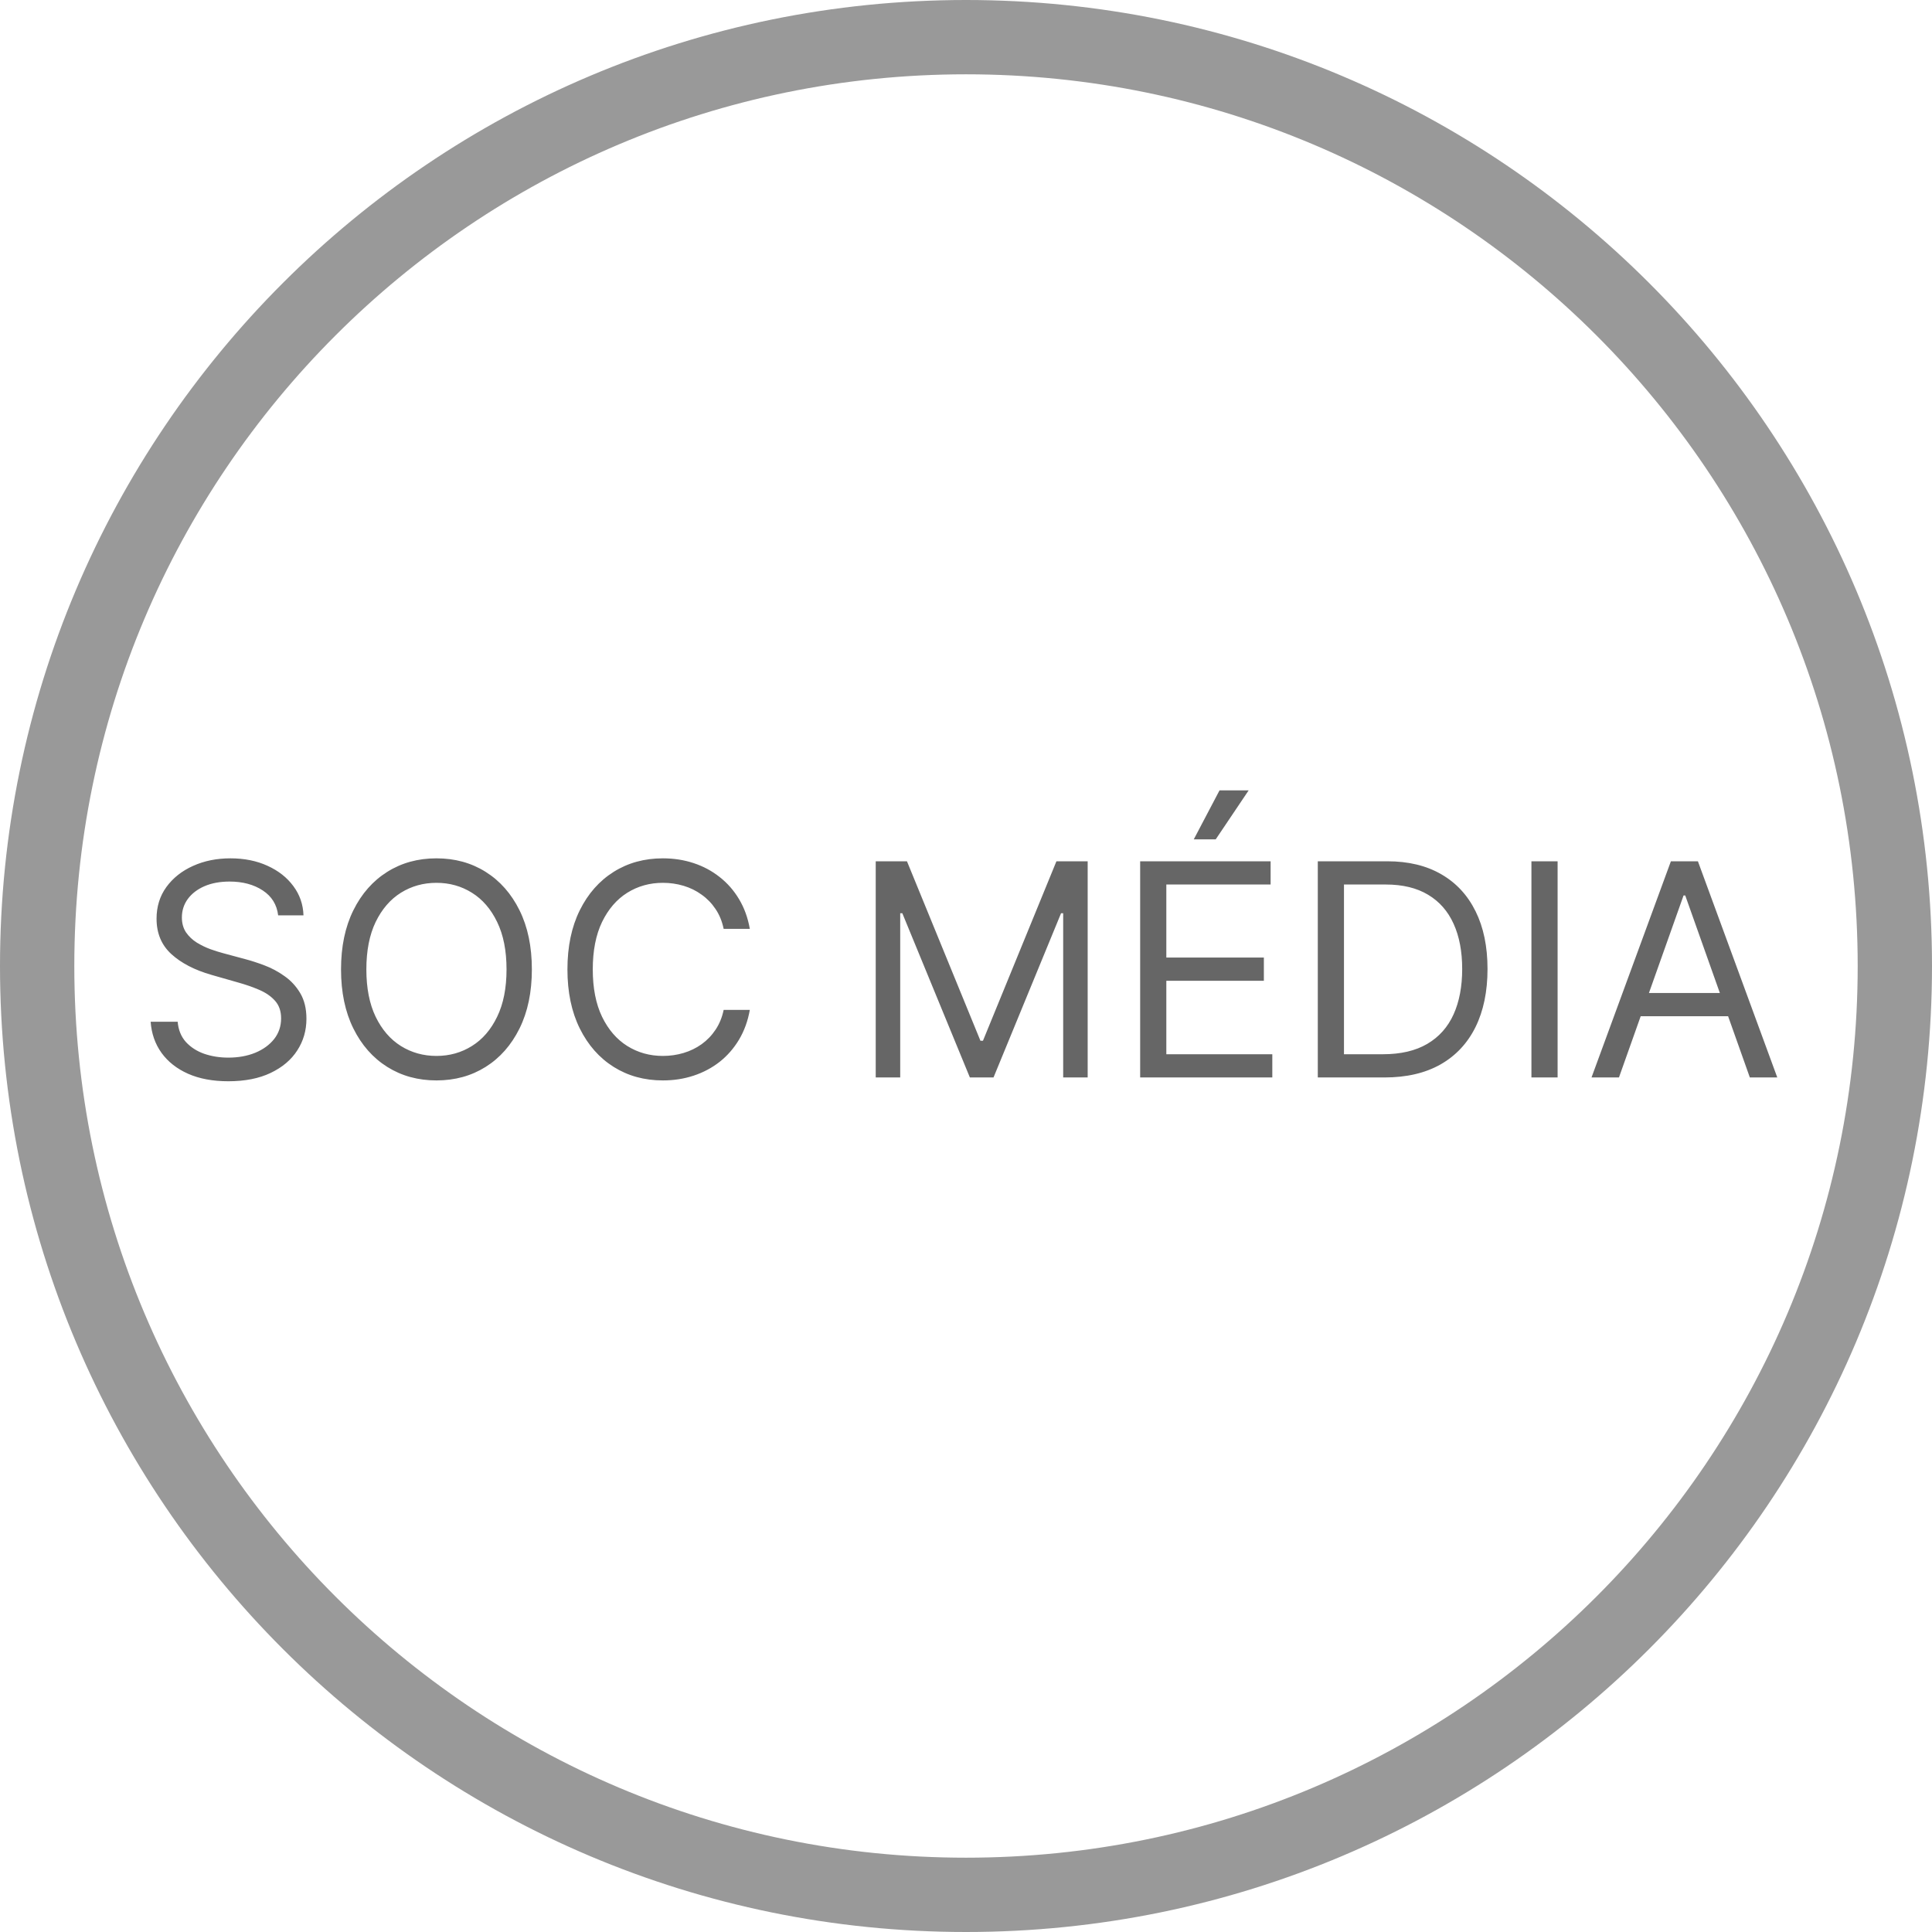<svg width="260" height="260" viewBox="0 0 260 260" fill="none" xmlns="http://www.w3.org/2000/svg">
<path d="M130 255C199.036 255 255 199.036 255 130C255 60.964 199.036 5 130 5C60.964 5 5 60.964 5 130C5 199.036 60.964 255 130 255Z" stroke="#999999" stroke-width="10" stroke-miterlimit="10"/>
<path d="M37.432 123.182C37.261 121.742 36.57 120.625 35.358 119.83C34.146 119.034 32.659 118.636 30.898 118.636C29.61 118.636 28.483 118.845 27.517 119.261C26.561 119.678 25.812 120.251 25.273 120.98C24.742 121.709 24.477 122.538 24.477 123.466C24.477 124.242 24.662 124.91 25.031 125.469C25.41 126.018 25.893 126.477 26.48 126.847C27.067 127.206 27.683 127.505 28.327 127.741C28.971 127.969 29.562 128.153 30.102 128.295L33.057 129.091C33.814 129.29 34.657 129.564 35.585 129.915C36.523 130.265 37.418 130.743 38.27 131.349C39.132 131.946 39.842 132.713 40.401 133.651C40.959 134.588 41.239 135.739 41.239 137.102C41.239 138.674 40.827 140.095 40.003 141.364C39.188 142.633 37.995 143.641 36.423 144.389C34.861 145.137 32.962 145.511 30.727 145.511C28.644 145.511 26.84 145.175 25.315 144.503C23.8 143.83 22.607 142.893 21.736 141.69C20.874 140.488 20.386 139.091 20.273 137.5H23.909C24.004 138.598 24.373 139.508 25.017 140.227C25.671 140.937 26.494 141.468 27.489 141.818C28.492 142.159 29.572 142.33 30.727 142.33C32.072 142.33 33.279 142.112 34.349 141.676C35.419 141.231 36.267 140.616 36.892 139.83C37.517 139.034 37.83 138.106 37.83 137.045C37.83 136.08 37.56 135.294 37.02 134.688C36.48 134.081 35.77 133.589 34.889 133.21C34.008 132.831 33.057 132.5 32.034 132.216L28.454 131.193C26.182 130.54 24.383 129.607 23.057 128.395C21.731 127.183 21.068 125.597 21.068 123.636C21.068 122.008 21.509 120.587 22.389 119.375C23.279 118.153 24.473 117.206 25.969 116.534C27.474 115.852 29.155 115.511 31.011 115.511C32.886 115.511 34.553 115.848 36.011 116.52C37.47 117.183 38.625 118.092 39.477 119.247C40.339 120.402 40.794 121.714 40.841 123.182H37.432ZM71.576 130.455C71.576 133.523 71.022 136.174 69.914 138.409C68.806 140.644 67.286 142.367 65.354 143.58C63.423 144.792 61.216 145.398 58.735 145.398C56.254 145.398 54.048 144.792 52.116 143.58C50.184 142.367 48.664 140.644 47.556 138.409C46.448 136.174 45.894 133.523 45.894 130.455C45.894 127.386 46.448 124.735 47.556 122.5C48.664 120.265 50.184 118.542 52.116 117.33C54.048 116.117 56.254 115.511 58.735 115.511C61.216 115.511 63.423 116.117 65.354 117.33C67.286 118.542 68.806 120.265 69.914 122.5C71.022 124.735 71.576 127.386 71.576 130.455ZM68.167 130.455C68.167 127.936 67.746 125.81 66.903 124.077C66.069 122.344 64.938 121.032 63.508 120.142C62.087 119.252 60.496 118.807 58.735 118.807C56.974 118.807 55.378 119.252 53.948 120.142C52.528 121.032 51.396 122.344 50.553 124.077C49.72 125.81 49.303 127.936 49.303 130.455C49.303 132.973 49.72 135.099 50.553 136.832C51.396 138.565 52.528 139.877 53.948 140.767C55.378 141.657 56.974 142.102 58.735 142.102C60.496 142.102 62.087 141.657 63.508 140.767C64.938 139.877 66.069 138.565 66.903 136.832C67.746 135.099 68.167 132.973 68.167 130.455ZM100.908 125H97.386C97.177 123.987 96.813 123.097 96.292 122.33C95.781 121.562 95.156 120.919 94.417 120.398C93.688 119.867 92.878 119.47 91.988 119.205C91.098 118.939 90.17 118.807 89.204 118.807C87.442 118.807 85.847 119.252 84.417 120.142C82.996 121.032 81.865 122.344 81.022 124.077C80.189 125.81 79.772 127.936 79.772 130.455C79.772 132.973 80.189 135.099 81.022 136.832C81.865 138.565 82.996 139.877 84.417 140.767C85.847 141.657 87.442 142.102 89.204 142.102C90.17 142.102 91.098 141.97 91.988 141.705C92.878 141.439 93.688 141.046 94.417 140.526C95.156 139.995 95.781 139.347 96.292 138.58C96.813 137.803 97.177 136.913 97.386 135.909H100.908C100.643 137.396 100.16 138.726 99.46 139.901C98.759 141.075 97.888 142.074 96.846 142.898C95.804 143.712 94.635 144.332 93.337 144.759C92.049 145.185 90.672 145.398 89.204 145.398C86.723 145.398 84.516 144.792 82.585 143.58C80.653 142.367 79.133 140.644 78.025 138.409C76.917 136.174 76.363 133.523 76.363 130.455C76.363 127.386 76.917 124.735 78.025 122.5C79.133 120.265 80.653 118.542 82.585 117.33C84.516 116.117 86.723 115.511 89.204 115.511C90.672 115.511 92.049 115.724 93.337 116.151C94.635 116.577 95.804 117.202 96.846 118.026C97.888 118.84 98.759 119.834 99.46 121.009C100.16 122.173 100.643 123.504 100.908 125ZM117.851 115.909H122.055L131.942 140.057H132.283L142.169 115.909H146.374V145H143.078V122.898H142.794L133.703 145H130.521L121.43 122.898H121.146V145H117.851V115.909ZM153.437 145V115.909H170.994V119.034H156.96V128.864H170.085V131.989H156.96V141.875H171.221V145H153.437ZM160.653 112.955L164.119 106.364H168.039L163.607 112.955H160.653ZM186.32 145H177.343V115.909H186.718C189.54 115.909 191.955 116.491 193.962 117.656C195.97 118.812 197.509 120.473 198.579 122.642C199.649 124.801 200.184 127.386 200.184 130.398C200.184 133.428 199.644 136.037 198.565 138.224C197.485 140.402 195.913 142.079 193.849 143.253C191.784 144.418 189.275 145 186.32 145ZM180.866 141.875H186.093C188.498 141.875 190.492 141.411 192.073 140.483C193.655 139.555 194.834 138.234 195.61 136.52C196.387 134.806 196.775 132.765 196.775 130.398C196.775 128.049 196.391 126.027 195.624 124.332C194.857 122.628 193.711 121.321 192.187 120.412C190.662 119.493 188.763 119.034 186.491 119.034H180.866V141.875ZM209.616 115.909V145H206.093V115.909H209.616ZM217.872 145H214.179L224.861 115.909H228.497L239.179 145H235.486L226.793 120.511H226.565L217.872 145ZM219.236 133.636H234.122V136.761H219.236V133.636Z" fill="#666666"/>
</svg>

